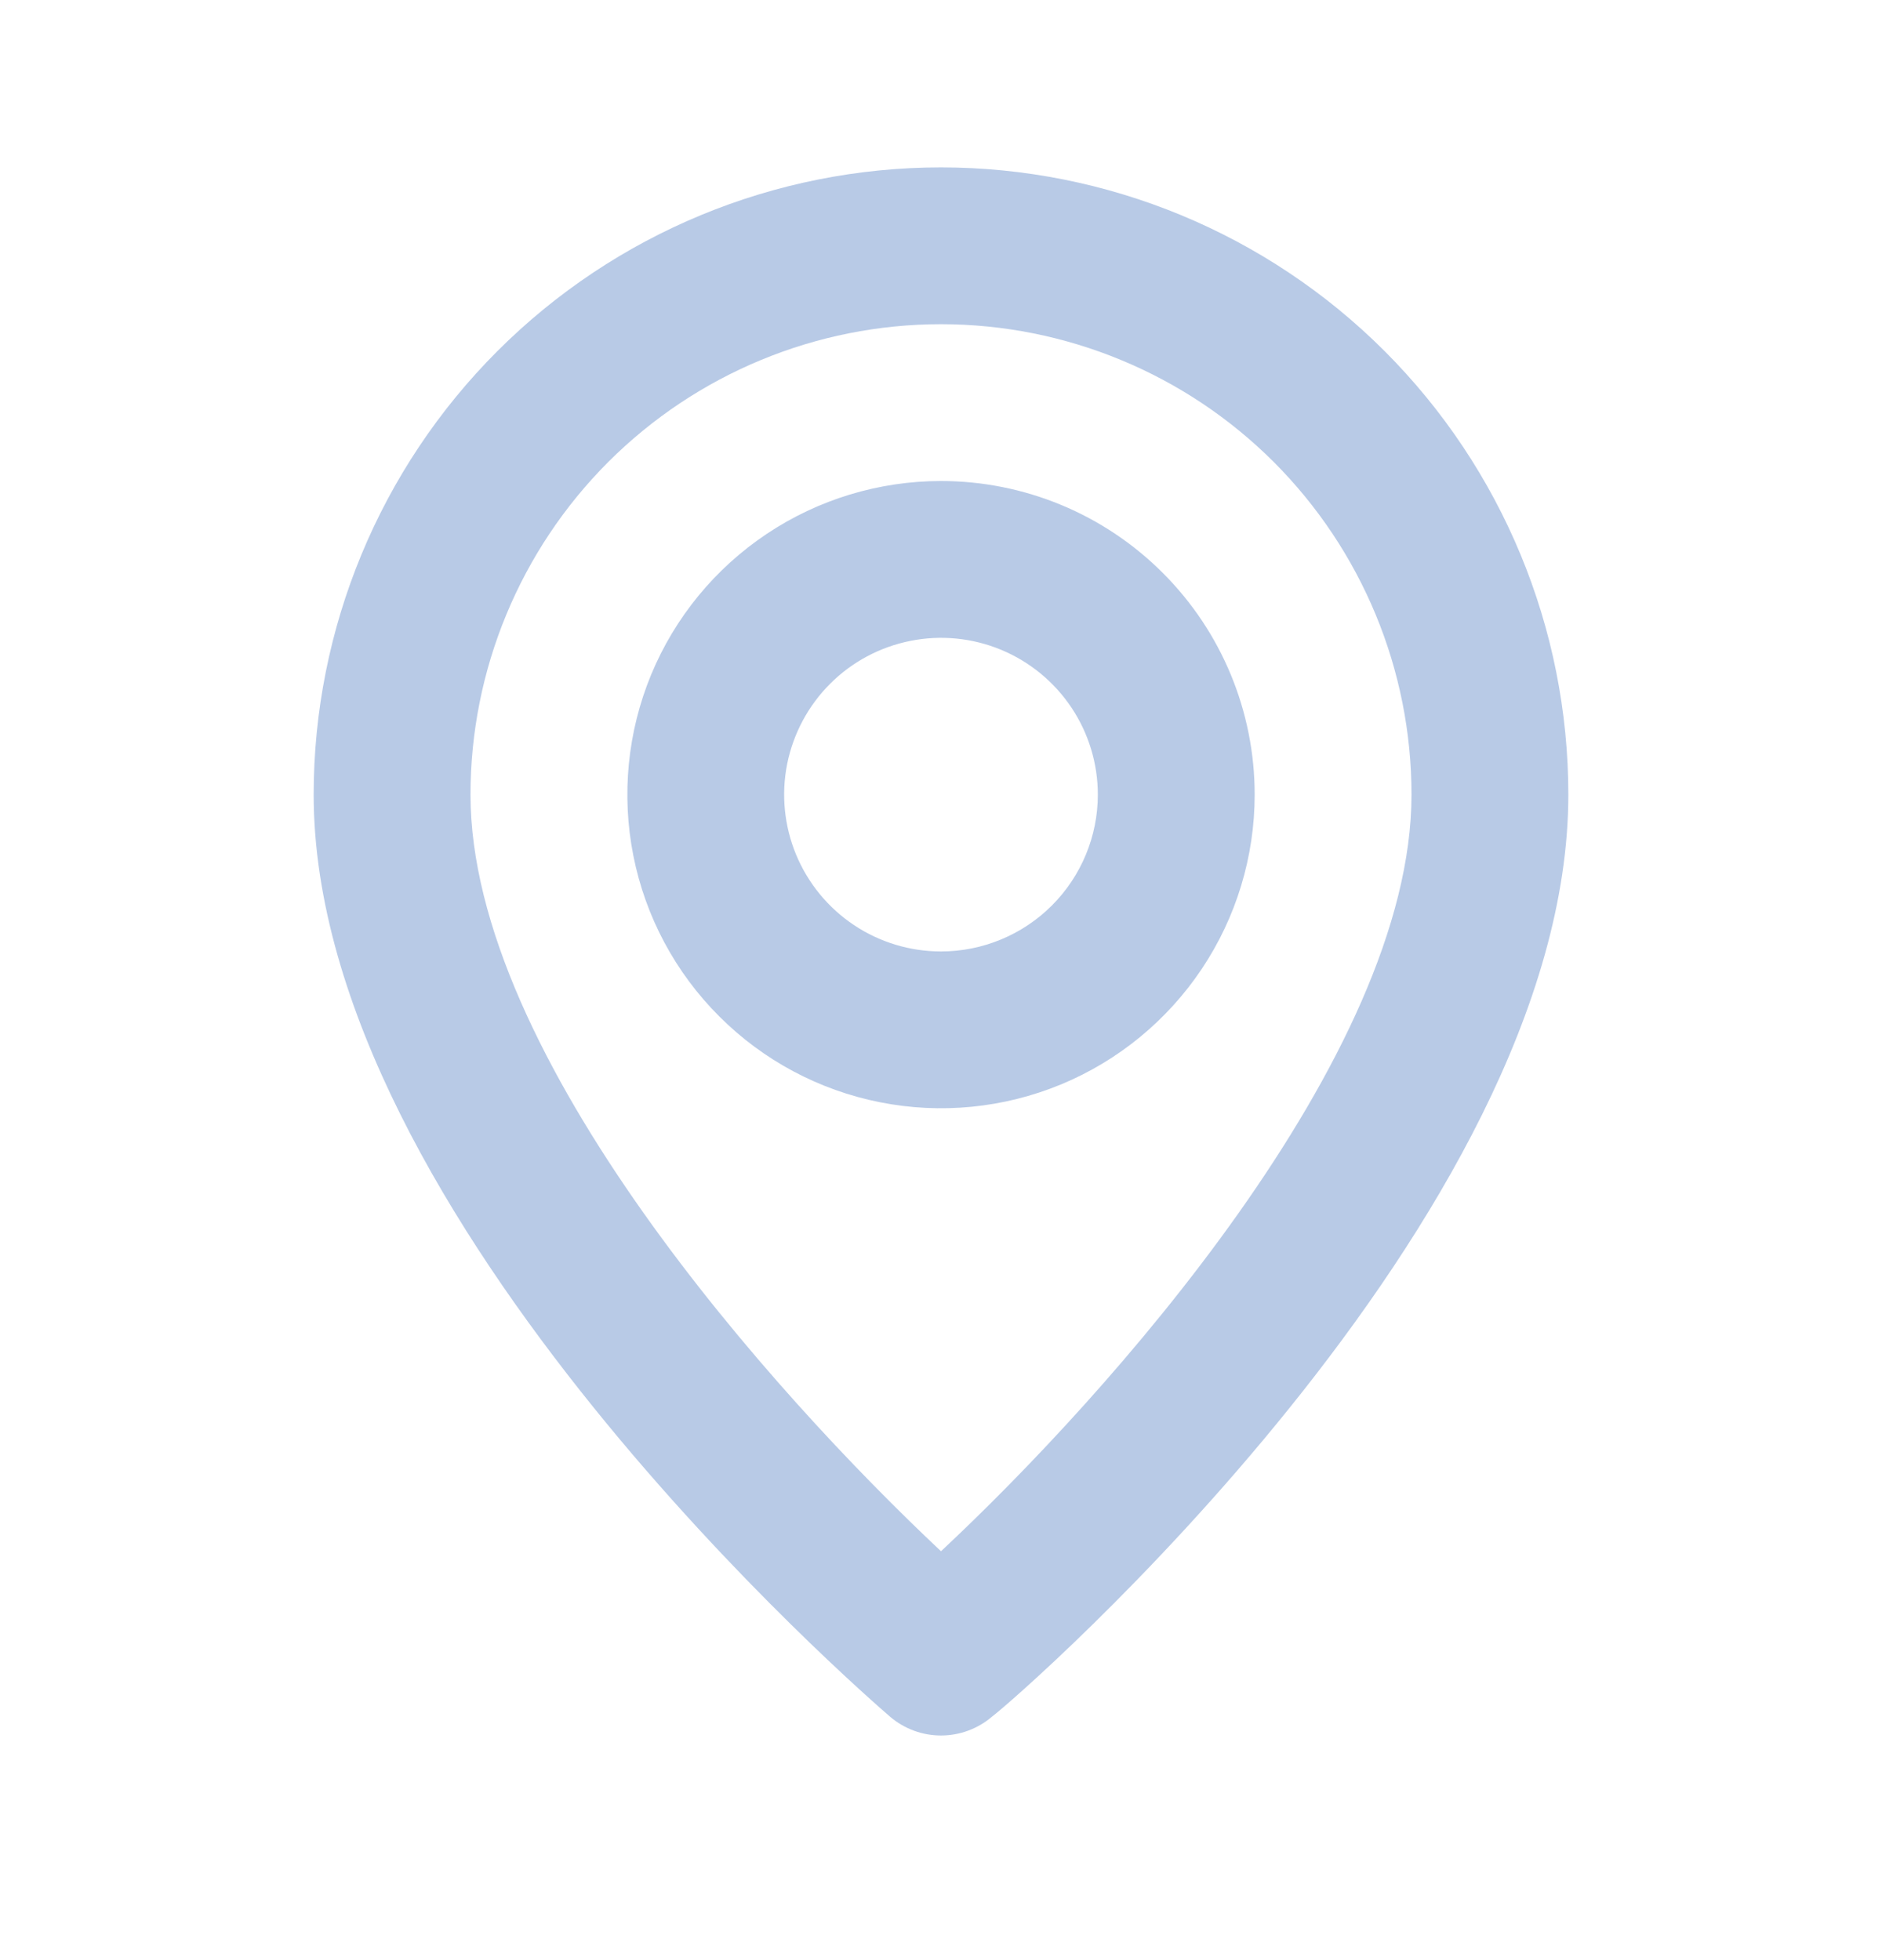 <svg width="24" height="25" viewBox="0 0 24 25" fill="none" xmlns="http://www.w3.org/2000/svg">
<g id="sworld-location">
<path id="Vector" d="M12 2.135C9.878 2.135 7.843 2.978 6.343 4.478C4.843 5.979 4 8.013 4 10.135C4 15.535 11.05 21.635 11.35 21.895C11.531 22.05 11.762 22.135 12 22.135C12.238 22.135 12.469 22.05 12.65 21.895C13 21.635 20 15.535 20 10.135C20 8.013 19.157 5.979 17.657 4.478C16.157 2.978 14.122 2.135 12 2.135ZM12 19.785C9.87 17.785 6 13.475 6 10.135C6 8.544 6.632 7.018 7.757 5.892C8.883 4.767 10.409 4.135 12 4.135C13.591 4.135 15.117 4.767 16.243 5.892C17.368 7.018 18 8.544 18 10.135C18 13.475 14.13 17.795 12 19.785ZM12 6.135C11.209 6.135 10.435 6.37 9.778 6.809C9.12 7.249 8.607 7.873 8.304 8.604C8.002 9.335 7.923 10.139 8.077 10.915C8.231 11.691 8.612 12.404 9.172 12.963C9.731 13.523 10.444 13.904 11.22 14.058C11.996 14.213 12.8 14.133 13.531 13.831C14.262 13.528 14.886 13.015 15.326 12.357C15.765 11.7 16 10.926 16 10.135C16 9.074 15.579 8.057 14.828 7.307C14.078 6.556 13.061 6.135 12 6.135ZM12 12.135C11.604 12.135 11.218 12.018 10.889 11.798C10.56 11.578 10.304 11.266 10.152 10.9C10.001 10.535 9.961 10.133 10.038 9.745C10.116 9.357 10.306 9.001 10.586 8.721C10.866 8.441 11.222 8.251 11.61 8.174C11.998 8.096 12.4 8.136 12.765 8.287C13.131 8.439 13.443 8.695 13.663 9.024C13.883 9.353 14 9.74 14 10.135C14 10.665 13.789 11.174 13.414 11.549C13.039 11.924 12.53 12.135 12 12.135Z" fill="#B8CAE6"/>
</g>
</svg>
